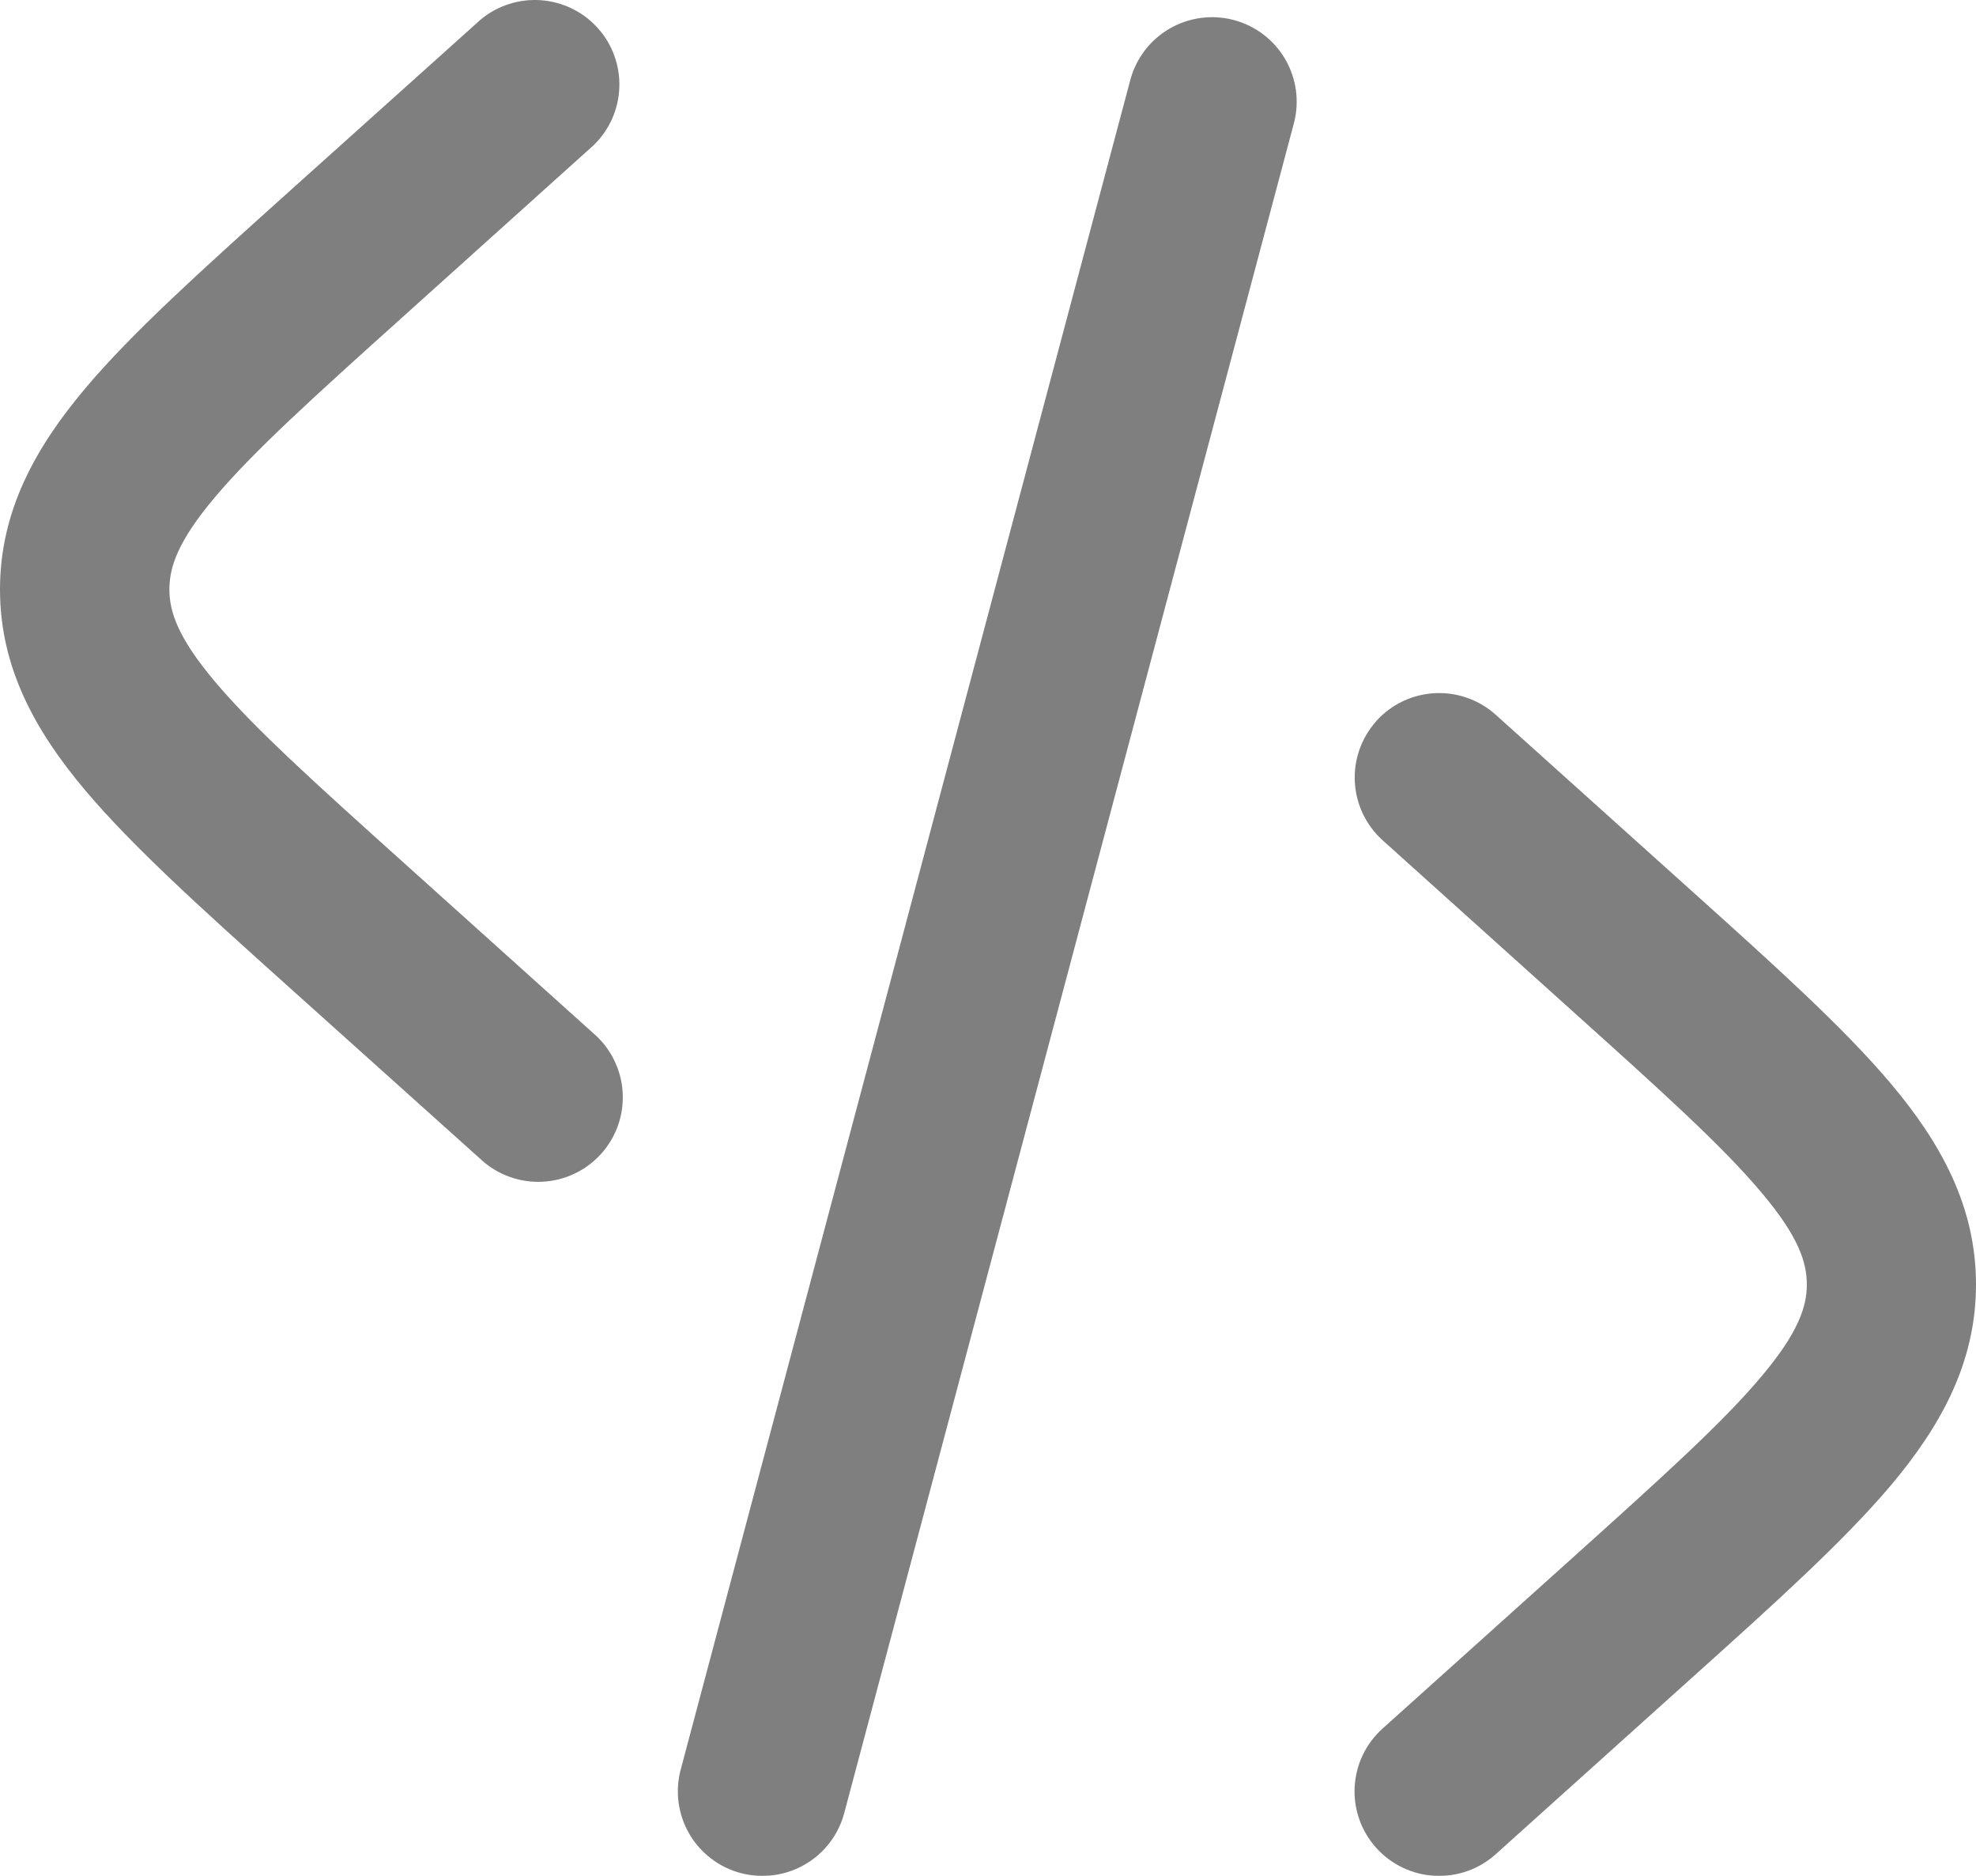 <svg width="59" height="56" viewBox="0 0 59 56" fill="none" xmlns="http://www.w3.org/2000/svg">
<g opacity="0.5">
<path d="M17.721 4.338C18.193 3.884 18.469 3.265 18.492 2.612C18.516 1.959 18.285 1.322 17.847 0.836C17.41 0.35 16.8 0.053 16.148 0.006C15.495 -0.04 14.849 0.169 14.348 0.588L8.489 5.847C6.01 8.077 3.953 9.923 2.542 11.598C1.057 13.363 0 15.256 0 17.597C0 19.934 1.057 21.827 2.542 23.589C3.956 25.267 6.01 27.117 8.489 29.343L14.348 34.602C14.593 34.831 14.881 35.008 15.196 35.124C15.511 35.24 15.846 35.293 16.181 35.278C16.516 35.264 16.845 35.182 17.149 35.039C17.452 34.896 17.724 34.694 17.948 34.445C18.173 34.196 18.345 33.905 18.456 33.588C18.566 33.272 18.612 32.937 18.591 32.602C18.571 32.268 18.483 31.941 18.334 31.64C18.186 31.34 17.979 31.072 17.725 30.853L12.014 25.718C9.361 23.334 7.569 21.716 6.415 20.344C5.303 19.023 5.058 18.253 5.058 17.597C5.058 16.938 5.3 16.168 6.415 14.846C7.573 13.471 9.361 11.857 12.014 9.472L17.721 4.338ZM41.093 21.524C41.315 21.278 41.584 21.078 41.883 20.935C42.183 20.793 42.508 20.71 42.84 20.693C43.171 20.676 43.503 20.724 43.815 20.835C44.128 20.946 44.416 21.117 44.663 21.34L50.511 26.596C52.99 28.825 55.047 30.674 56.458 32.349C57.943 34.111 59 36.008 59 38.345C59 40.682 57.943 42.578 56.458 44.341C55.044 46.015 52.99 47.865 50.511 50.091L44.659 55.353C44.412 55.575 44.124 55.746 43.812 55.856C43.499 55.966 43.167 56.014 42.836 55.996C42.505 55.979 42.18 55.896 41.881 55.753C41.581 55.61 41.313 55.41 41.092 55.163C40.87 54.917 40.699 54.63 40.588 54.317C40.478 54.005 40.43 53.674 40.448 53.343C40.465 53.012 40.548 52.688 40.691 52.389C40.834 52.09 41.035 51.822 41.282 51.601L46.993 46.469C49.646 44.082 51.437 42.468 52.592 41.092C53.703 39.774 53.949 39.001 53.949 38.345C53.949 37.689 53.707 36.916 52.592 35.597C51.434 34.219 49.646 32.605 46.993 30.221L41.285 25.086C40.787 24.638 40.488 24.012 40.453 23.344C40.417 22.676 40.649 22.022 41.097 21.524" fill="black"/>
<path d="M36.84 0.598C37.161 0.683 37.462 0.831 37.725 1.032C37.989 1.233 38.21 1.484 38.377 1.771C38.543 2.058 38.651 2.374 38.695 2.703C38.739 3.031 38.717 3.365 38.632 3.685L25.207 54.126C25.035 54.773 24.612 55.324 24.032 55.66C23.453 55.995 22.763 56.087 22.116 55.915C21.468 55.743 20.916 55.321 20.58 54.742C20.244 54.163 20.152 53.475 20.324 52.828L33.749 2.387C33.835 2.067 33.982 1.767 34.184 1.503C34.385 1.24 34.637 1.019 34.924 0.853C35.211 0.687 35.528 0.579 35.857 0.535C36.186 0.491 36.52 0.513 36.84 0.598Z" fill="black"/>
</g>
</svg>

